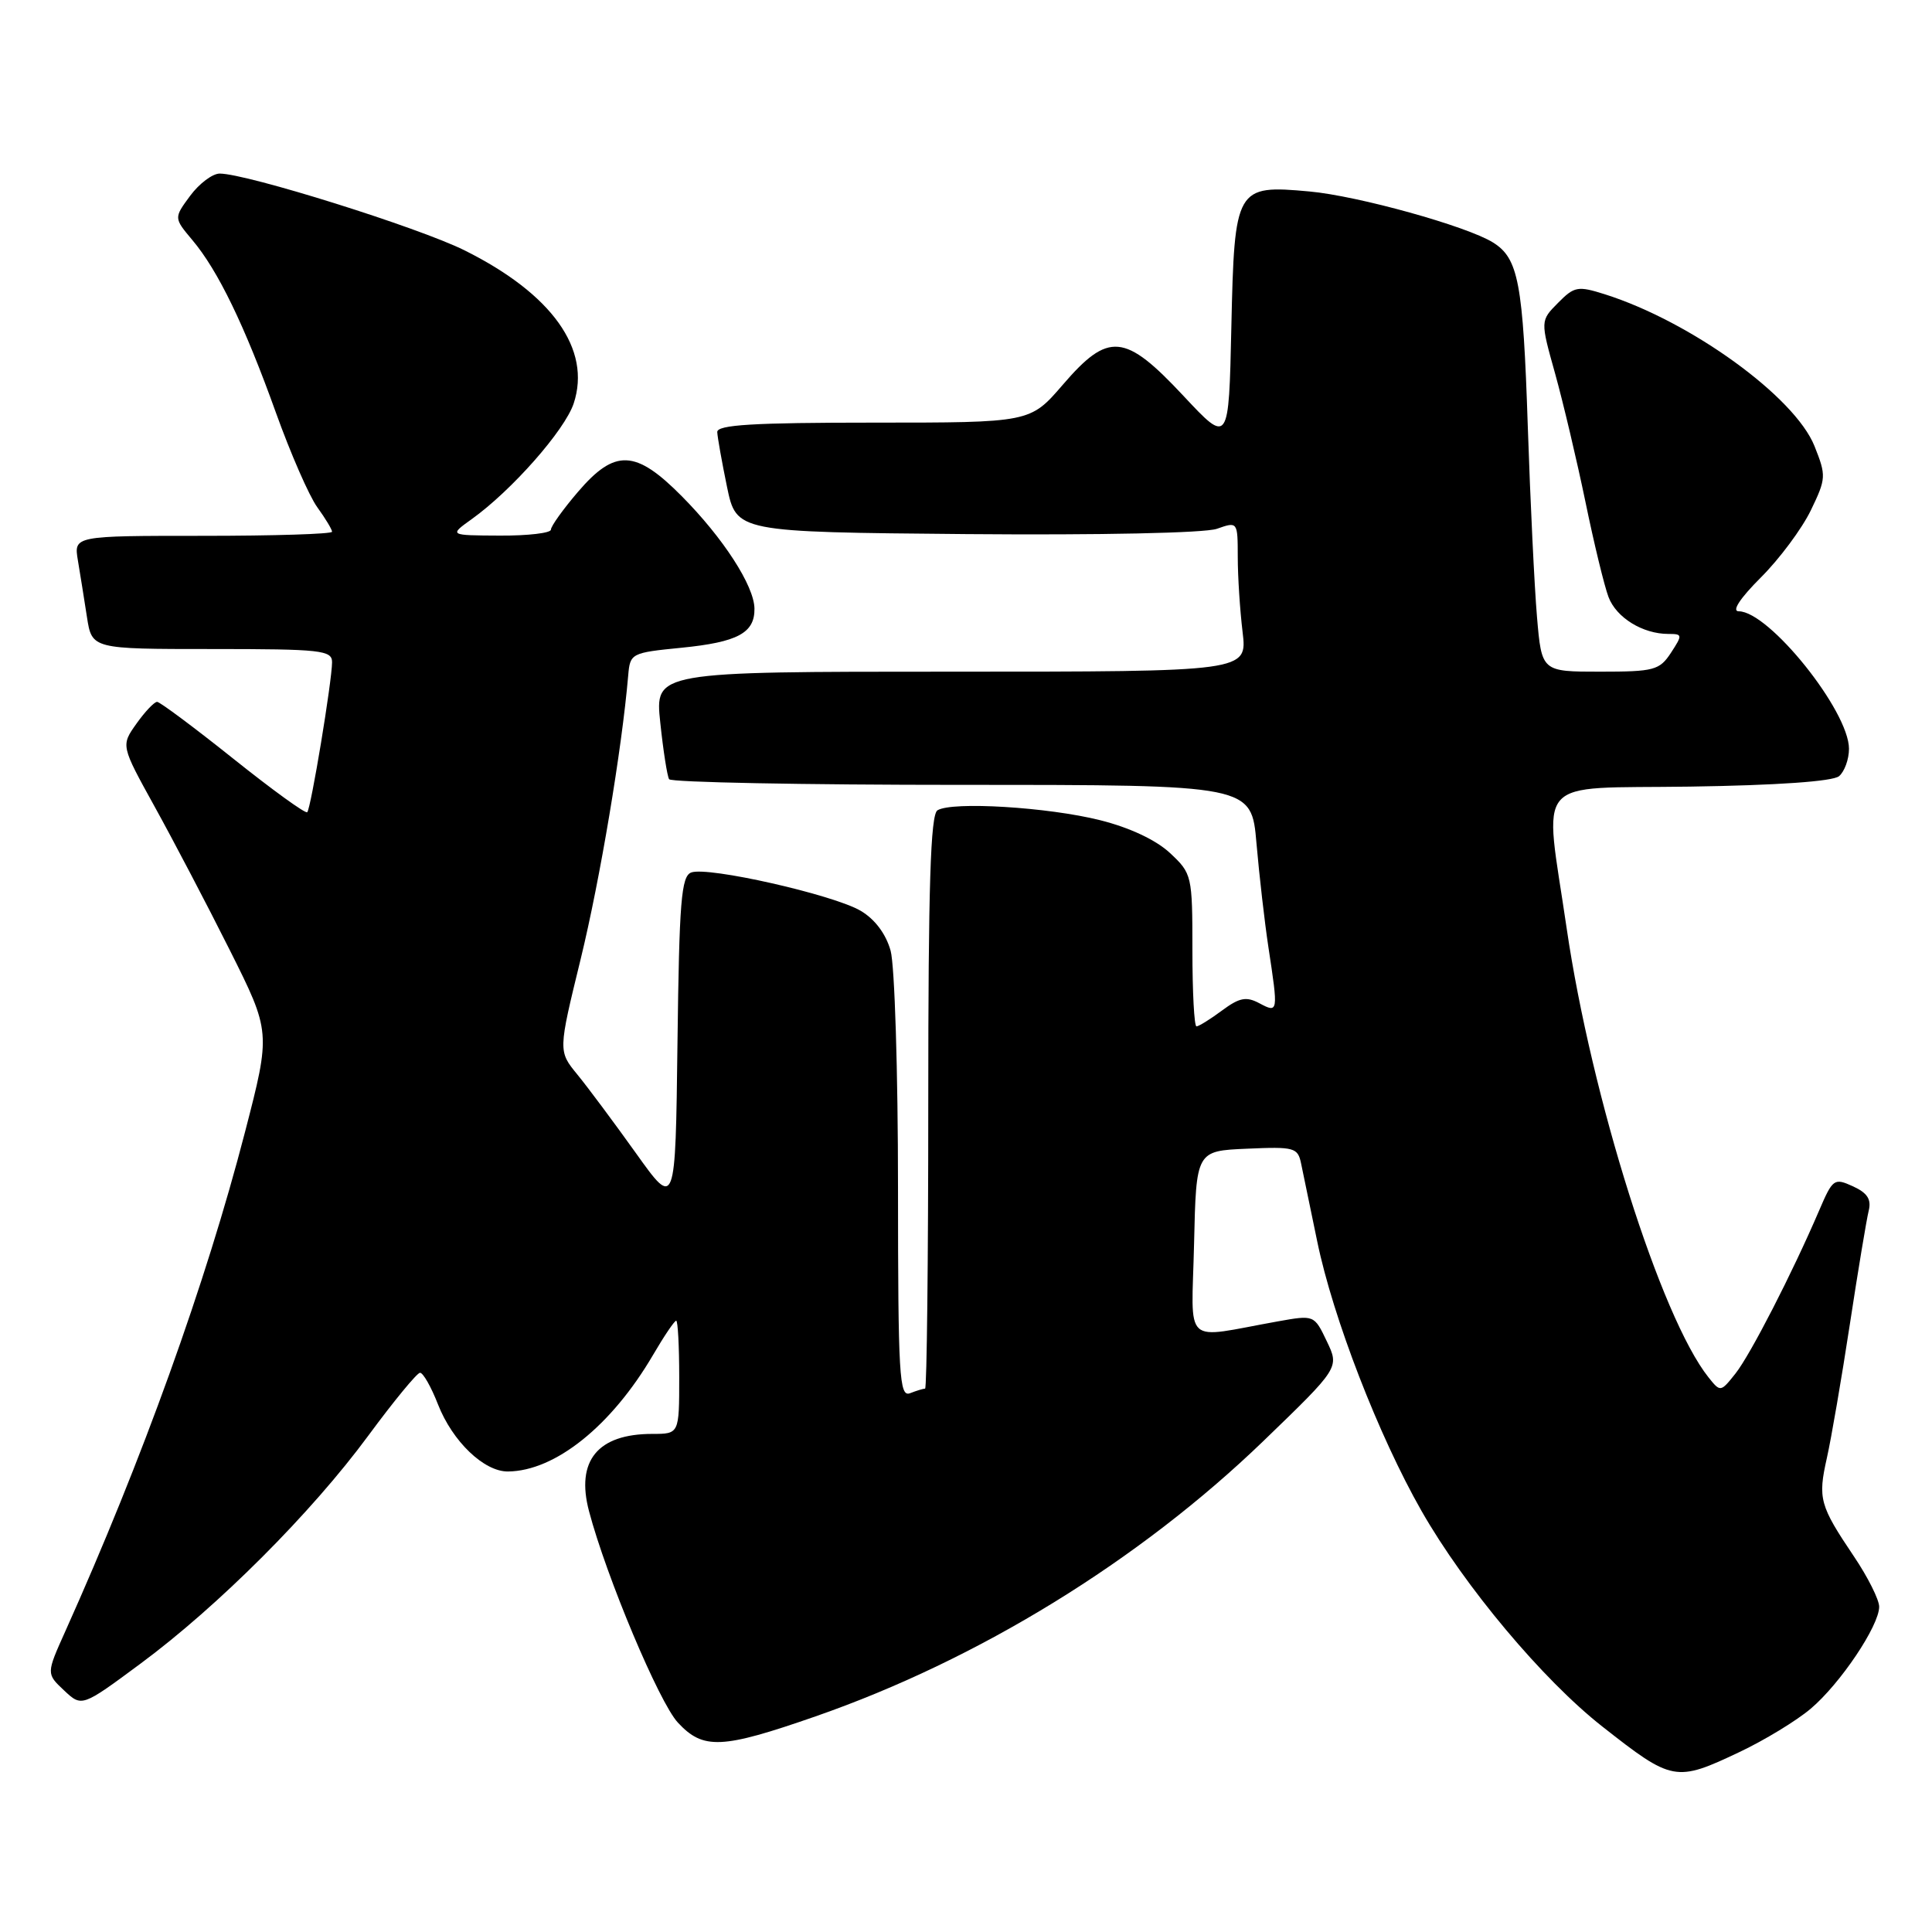 <?xml version="1.0" encoding="UTF-8" standalone="no"?>
<!DOCTYPE svg PUBLIC "-//W3C//DTD SVG 1.1//EN" "http://www.w3.org/Graphics/SVG/1.1/DTD/svg11.dtd" >
<svg xmlns="http://www.w3.org/2000/svg" xmlns:xlink="http://www.w3.org/1999/xlink" version="1.1" viewBox="0 0 256 256">
 <g >
 <path fill="currentColor"
d=" M 230.50 232.15 C 233.80 230.59 238.04 228.01 239.92 226.42 C 243.83 223.12 249.00 215.43 249.00 212.90 C 249.00 211.97 247.50 208.97 245.66 206.24 C 241.11 199.48 240.86 198.58 242.07 193.19 C 242.65 190.61 244.02 182.65 245.11 175.50 C 246.20 168.35 247.33 161.57 247.61 160.44 C 247.99 158.92 247.44 158.07 245.52 157.19 C 243.03 156.06 242.85 156.19 241.04 160.41 C 237.48 168.71 231.94 179.50 229.96 182.00 C 227.99 184.48 227.96 184.48 226.38 182.50 C 220.08 174.58 210.87 145.41 207.59 123.00 C 204.60 102.51 202.83 104.54 223.93 104.23 C 235.45 104.06 242.85 103.54 243.68 102.85 C 244.40 102.25 245.00 100.61 245.00 99.22 C 245.00 94.21 234.40 81.00 230.39 81.00 C 229.43 81.00 230.55 79.29 233.32 76.52 C 235.79 74.06 238.76 70.06 239.94 67.63 C 241.98 63.40 242.00 63.05 240.43 59.11 C 237.81 52.57 224.04 42.60 212.64 38.99 C 209.06 37.86 208.60 37.95 206.44 40.14 C 204.10 42.50 204.10 42.50 206.06 49.50 C 207.13 53.35 208.94 61.00 210.08 66.50 C 211.21 72.00 212.59 77.68 213.14 79.12 C 214.18 81.85 217.67 84.00 221.07 84.00 C 222.95 84.00 222.96 84.12 221.41 86.50 C 219.89 88.81 219.18 89.00 212.02 89.00 C 204.28 89.00 204.28 89.00 203.66 81.75 C 203.32 77.76 202.77 66.40 202.44 56.50 C 201.81 37.43 201.20 34.23 197.83 32.13 C 194.37 29.97 179.93 25.95 173.50 25.37 C 163.75 24.48 163.57 24.80 163.16 43.36 C 162.82 58.88 162.82 58.88 156.80 52.44 C 149.03 44.13 146.88 43.94 140.81 51.00 C 136.50 56.00 136.50 56.00 115.75 56.00 C 99.79 56.00 95.01 56.29 95.04 57.25 C 95.07 57.94 95.65 61.20 96.33 64.50 C 97.58 70.50 97.58 70.50 128.03 70.77 C 145.72 70.92 159.63 70.63 161.24 70.07 C 164.00 69.10 164.00 69.11 164.01 73.80 C 164.01 76.39 164.30 80.86 164.65 83.75 C 165.28 89.00 165.28 89.00 126.02 89.00 C 86.77 89.00 86.77 89.00 87.49 95.75 C 87.88 99.46 88.41 102.84 88.66 103.25 C 88.91 103.66 106.38 104.00 127.47 104.00 C 165.83 104.00 165.83 104.00 166.49 111.75 C 166.86 116.01 167.57 122.20 168.07 125.50 C 169.39 134.17 169.38 134.27 166.88 132.94 C 165.14 132.01 164.24 132.18 161.92 133.90 C 160.36 135.06 158.84 136.00 158.54 136.00 C 158.24 136.00 158.00 131.46 158.00 125.90 C 158.00 115.99 157.94 115.75 155.03 113.03 C 153.19 111.31 149.69 109.66 145.77 108.68 C 138.88 106.95 126.15 106.17 124.22 107.37 C 123.30 107.94 123.00 117.34 123.00 146.06 C 123.00 166.93 122.81 184.00 122.58 184.00 C 122.35 184.00 121.45 184.27 120.58 184.61 C 119.16 185.15 119.00 182.35 118.99 157.36 C 118.99 142.04 118.55 127.91 118.01 125.97 C 117.39 123.75 115.93 121.80 114.05 120.69 C 110.43 118.55 93.75 114.78 91.59 115.61 C 90.27 116.11 90.00 119.43 89.77 138.17 C 89.50 160.13 89.50 160.13 84.28 152.82 C 81.40 148.79 77.91 144.10 76.51 142.39 C 73.96 139.28 73.96 139.28 76.94 127.09 C 79.51 116.55 82.40 99.32 83.24 89.50 C 83.49 86.56 83.64 86.49 90.30 85.83 C 97.75 85.09 100.02 83.87 99.97 80.63 C 99.92 77.61 95.84 71.30 90.34 65.75 C 84.21 59.56 81.48 59.45 76.58 65.18 C 74.61 67.48 73.00 69.73 73.00 70.18 C 73.00 70.63 69.96 70.99 66.25 70.97 C 59.50 70.94 59.50 70.94 62.50 68.79 C 67.80 65.00 74.84 57.01 76.02 53.45 C 78.38 46.28 73.16 38.95 61.55 33.17 C 55.44 30.13 32.69 23.00 29.11 23.00 C 28.16 23.00 26.40 24.32 25.20 25.94 C 23.03 28.88 23.03 28.88 25.48 31.80 C 28.89 35.84 32.42 43.14 36.56 54.68 C 38.50 60.08 40.96 65.72 42.04 67.21 C 43.12 68.70 44.00 70.16 44.00 70.46 C 44.00 70.76 36.30 71.00 26.89 71.00 C 9.78 71.00 9.78 71.00 10.32 74.25 C 10.62 76.04 11.16 79.41 11.52 81.75 C 12.18 86.00 12.18 86.00 28.09 86.00 C 42.58 86.00 44.00 86.16 44.00 87.75 C 43.99 90.25 41.20 107.14 40.71 107.62 C 40.48 107.85 36.07 104.65 30.90 100.52 C 25.73 96.39 21.19 93.01 20.82 93.00 C 20.44 93.00 19.21 94.30 18.08 95.89 C 16.02 98.79 16.02 98.79 20.49 106.88 C 22.95 111.33 27.43 119.87 30.43 125.86 C 35.89 136.76 35.89 136.76 32.47 149.98 C 27.26 170.09 18.86 193.42 8.66 216.14 C 6.13 221.77 6.13 221.77 8.48 223.98 C 10.84 226.20 10.84 226.20 18.62 220.44 C 28.89 212.84 41.27 200.46 48.81 190.22 C 52.17 185.66 55.25 181.92 55.65 181.90 C 56.05 181.87 57.13 183.76 58.04 186.10 C 59.96 191.00 64.14 195.01 67.31 194.98 C 73.57 194.92 81.03 188.93 86.53 179.54 C 87.99 177.04 89.37 175.00 89.60 175.00 C 89.82 175.00 90.00 178.38 90.00 182.50 C 90.00 190.00 90.00 190.00 86.43 190.00 C 79.19 190.00 76.28 193.56 78.05 200.25 C 80.36 208.98 87.35 225.60 89.82 228.25 C 93.18 231.87 95.62 231.76 108.06 227.43 C 129.62 219.93 150.98 206.79 167.41 190.94 C 177.48 181.22 177.48 181.22 175.81 177.73 C 174.14 174.23 174.14 174.23 169.32 175.09 C 156.52 177.38 157.90 178.66 158.22 164.80 C 158.50 152.50 158.50 152.50 165.22 152.21 C 171.53 151.93 171.97 152.05 172.41 154.21 C 172.67 155.47 173.63 160.10 174.54 164.50 C 176.63 174.63 182.68 190.25 188.36 200.21 C 194.08 210.23 204.44 222.59 212.31 228.77 C 221.61 236.08 222.04 236.16 230.50 232.15 Z "/>
</g>
</svg>